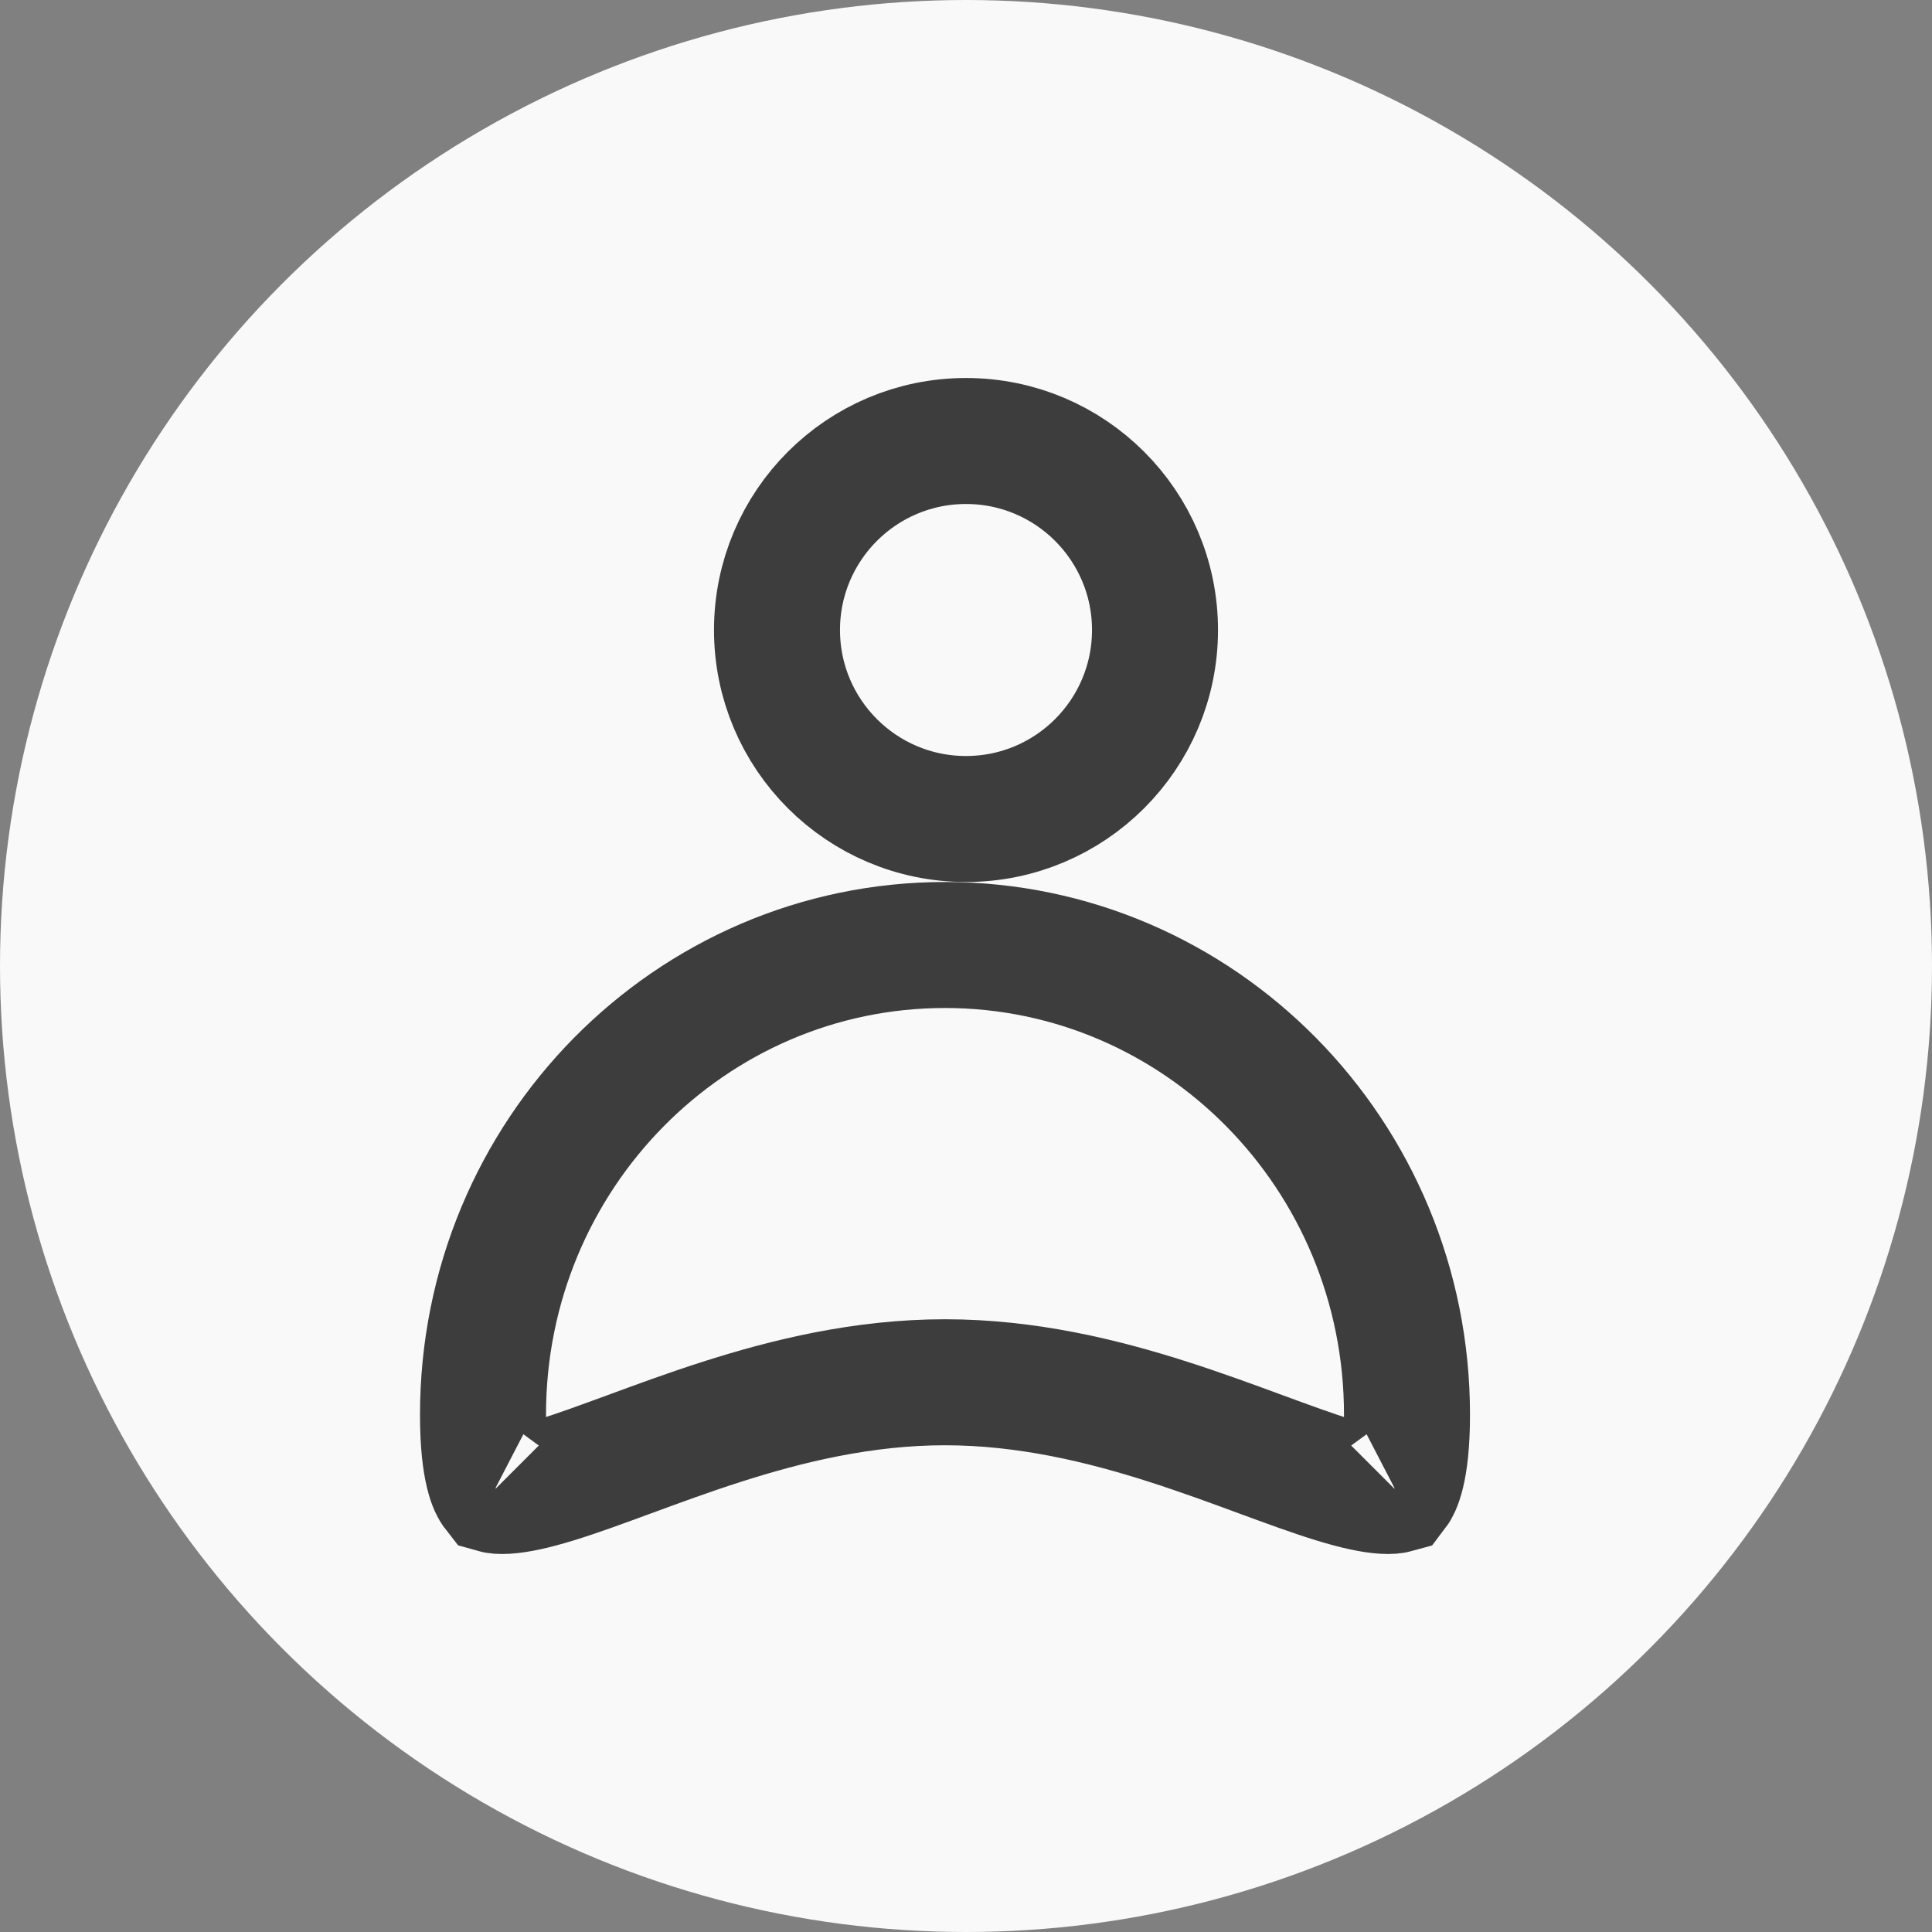 <svg width="46" height="46" viewBox="0 0 46 46" fill="none" xmlns="http://www.w3.org/2000/svg">
<rect x="0" y="0" width="46" height="46" fill="#808080" stroke="none"/>
<circle cx="23" cy="23" r="23" fill="#F9F9F9"/>
<path d="M33.5 33.686C33.5 35.048 33.263 35.42 33.214 35.484C33.181 35.493 33.102 35.506 32.952 35.497C32.681 35.481 32.303 35.403 31.779 35.242C31.261 35.083 30.683 34.87 30.007 34.622C29.346 34.378 28.606 34.106 27.823 33.855C26.259 33.353 24.447 32.911 22.5 32.911C20.553 32.911 18.741 33.353 17.177 33.855C16.394 34.106 15.655 34.378 14.993 34.622C14.317 34.87 13.739 35.083 13.221 35.242C12.697 35.403 12.319 35.481 12.048 35.497C11.898 35.506 11.819 35.493 11.787 35.484C11.737 35.42 11.5 35.048 11.5 33.686C11.5 27.487 16.446 22.5 22.5 22.5C28.554 22.5 33.5 27.487 33.5 33.686ZM33.232 35.478C33.232 35.478 33.231 35.479 33.229 35.48C33.231 35.479 33.232 35.478 33.232 35.478ZM11.768 35.478C11.768 35.478 11.769 35.479 11.771 35.48C11.769 35.479 11.768 35.478 11.768 35.478Z" stroke="#3D3D3D" stroke-width="3"/>
<circle cx="23" cy="15" r="4.5" stroke="#3D3D3D" stroke-width="3"/>
</svg>
